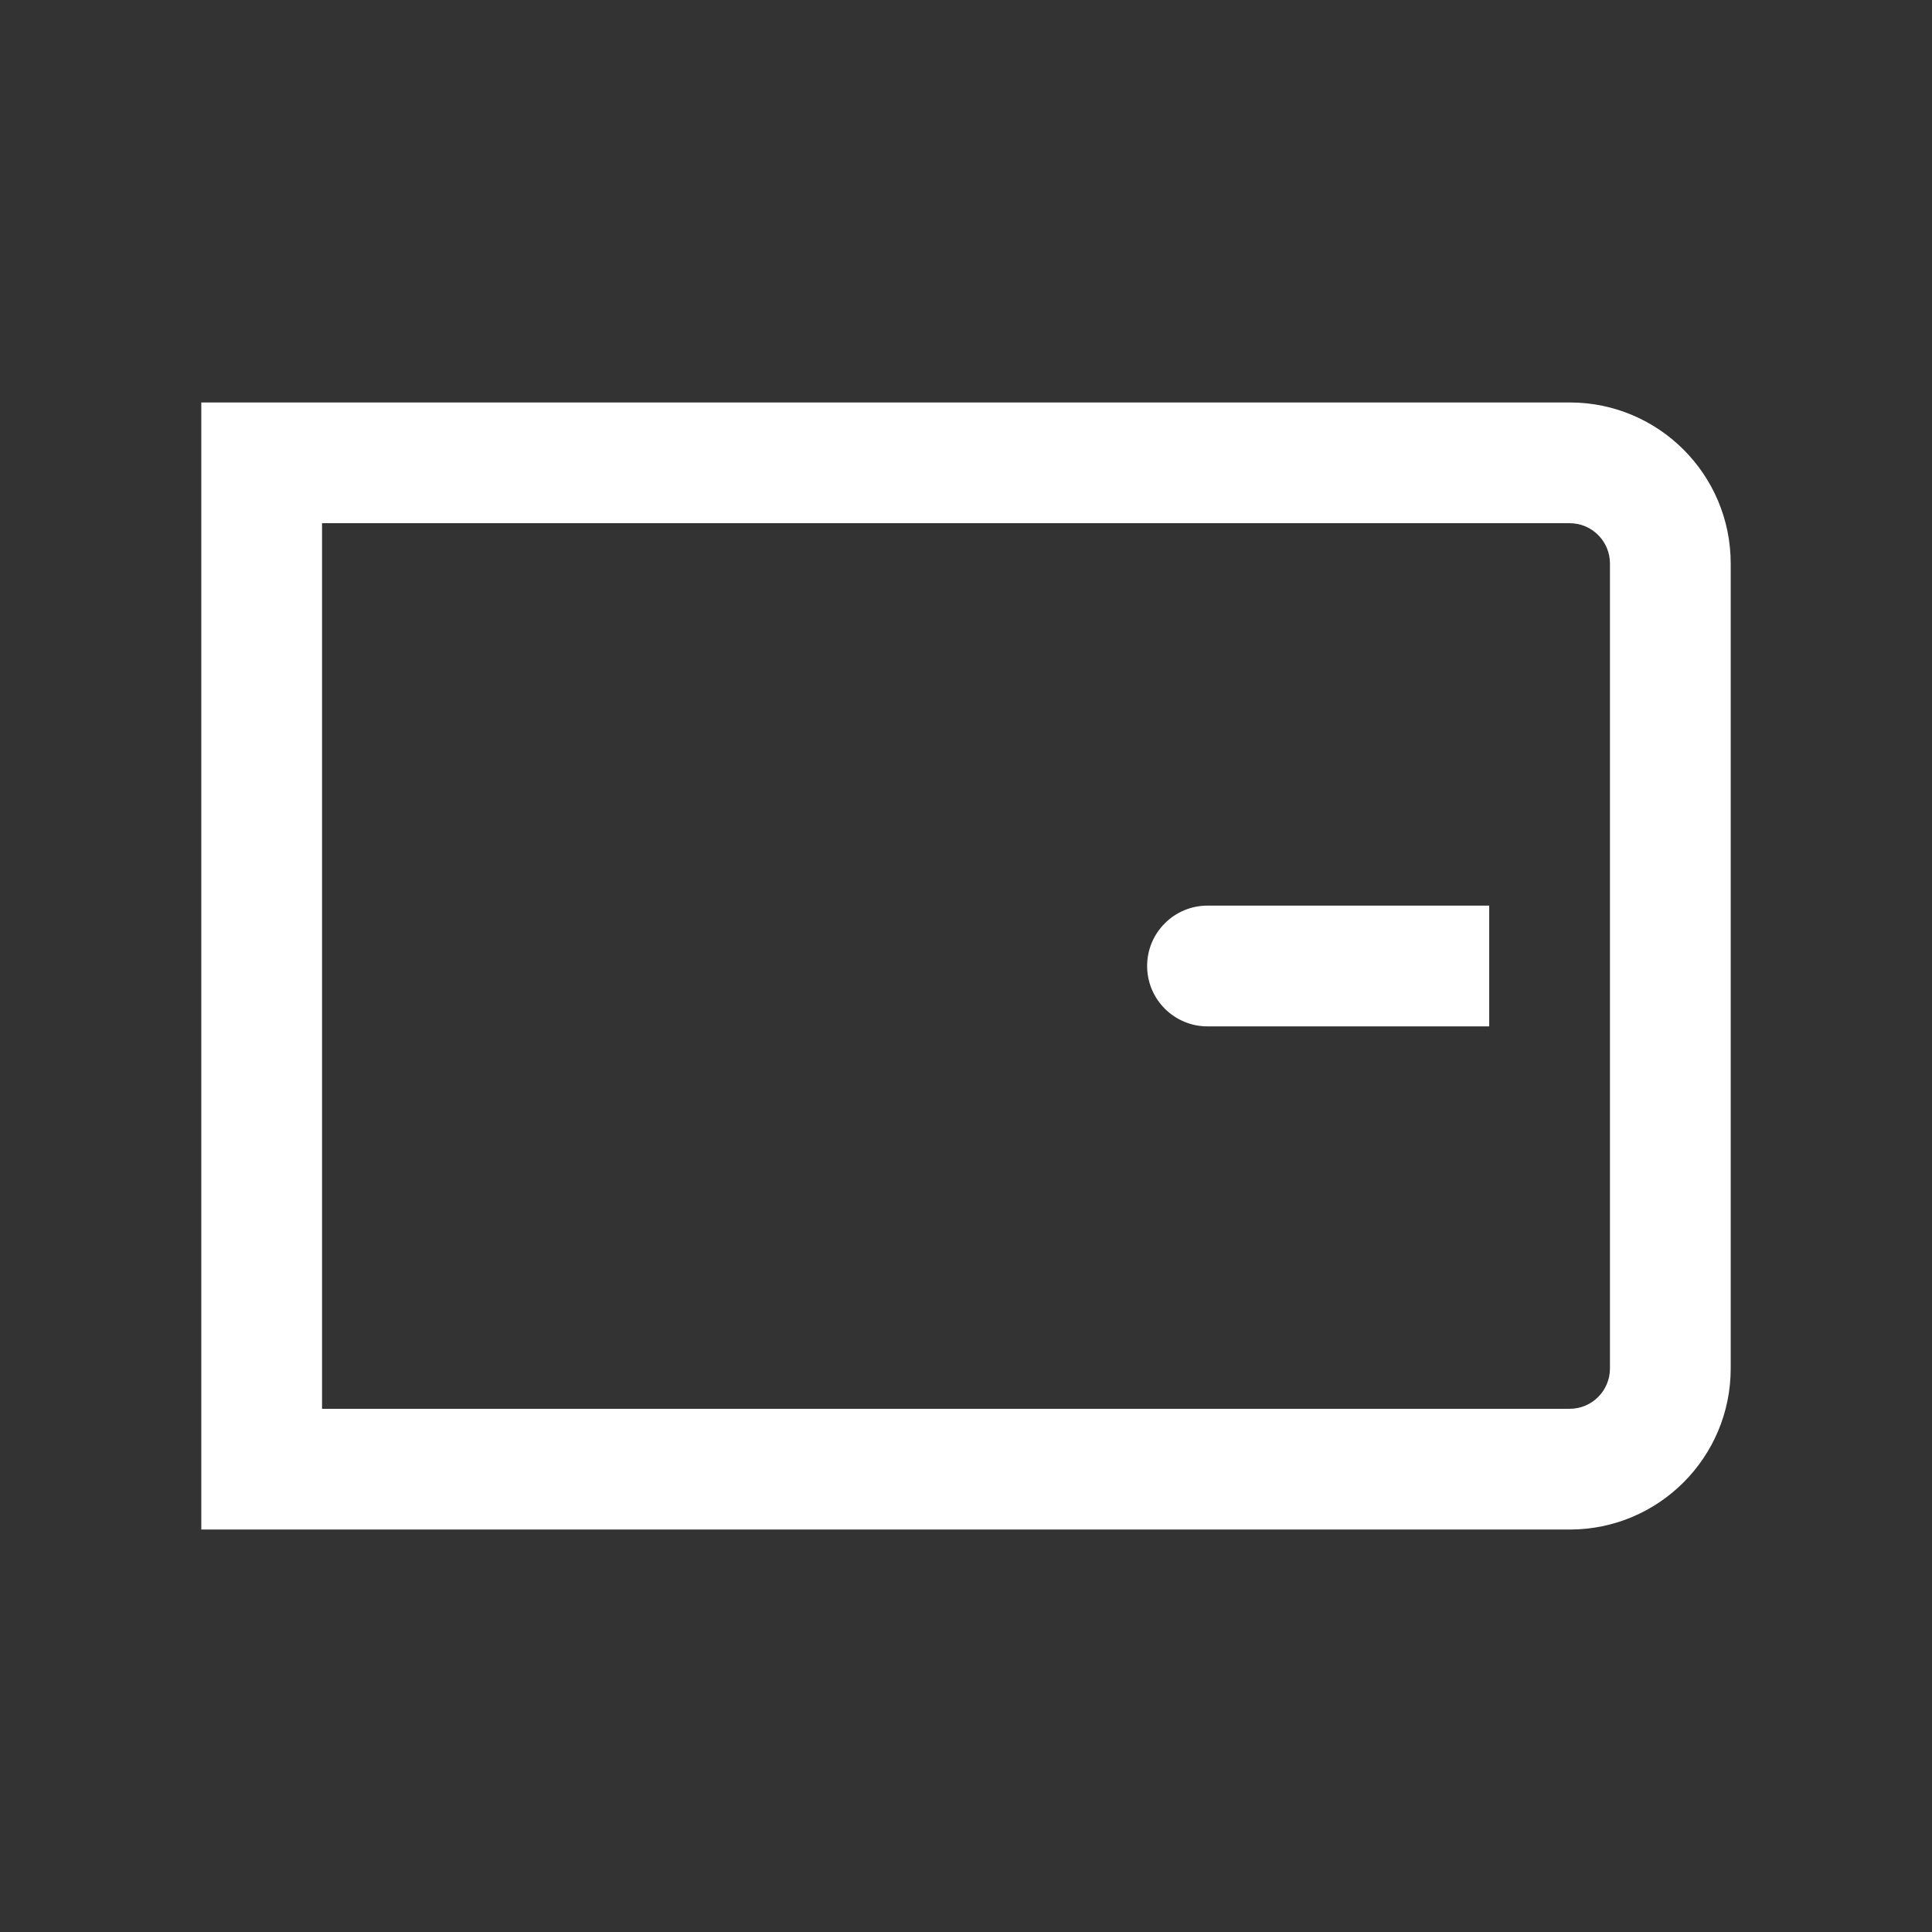 <svg width="16" height="16" viewBox="0 0 16 16" fill="none" xmlns="http://www.w3.org/2000/svg">
<rect x="0" y="0" width="16" height="16" fill="#333333" stroke="none"/>
<path fill-rule="evenodd" clip-rule="evenodd" d="M9.5 8C9.5 7.724 9.724 7.5 10 7.5H12.333V8.5H10C9.724 8.5 9.5 8.276 9.5 8Z" fill="white"/>
<path fill-rule="evenodd" clip-rule="evenodd" d="M13 4.333H2.667V11.667H13C13.184 11.667 13.333 11.517 13.333 11.333V4.667C13.333 4.483 13.184 4.333 13 4.333ZM1.667 3.333V12.667H13C13.736 12.667 14.333 12.07 14.333 11.333V4.667C14.333 3.93 13.736 3.333 13 3.333H1.667Z" fill="white"/>
</svg>
